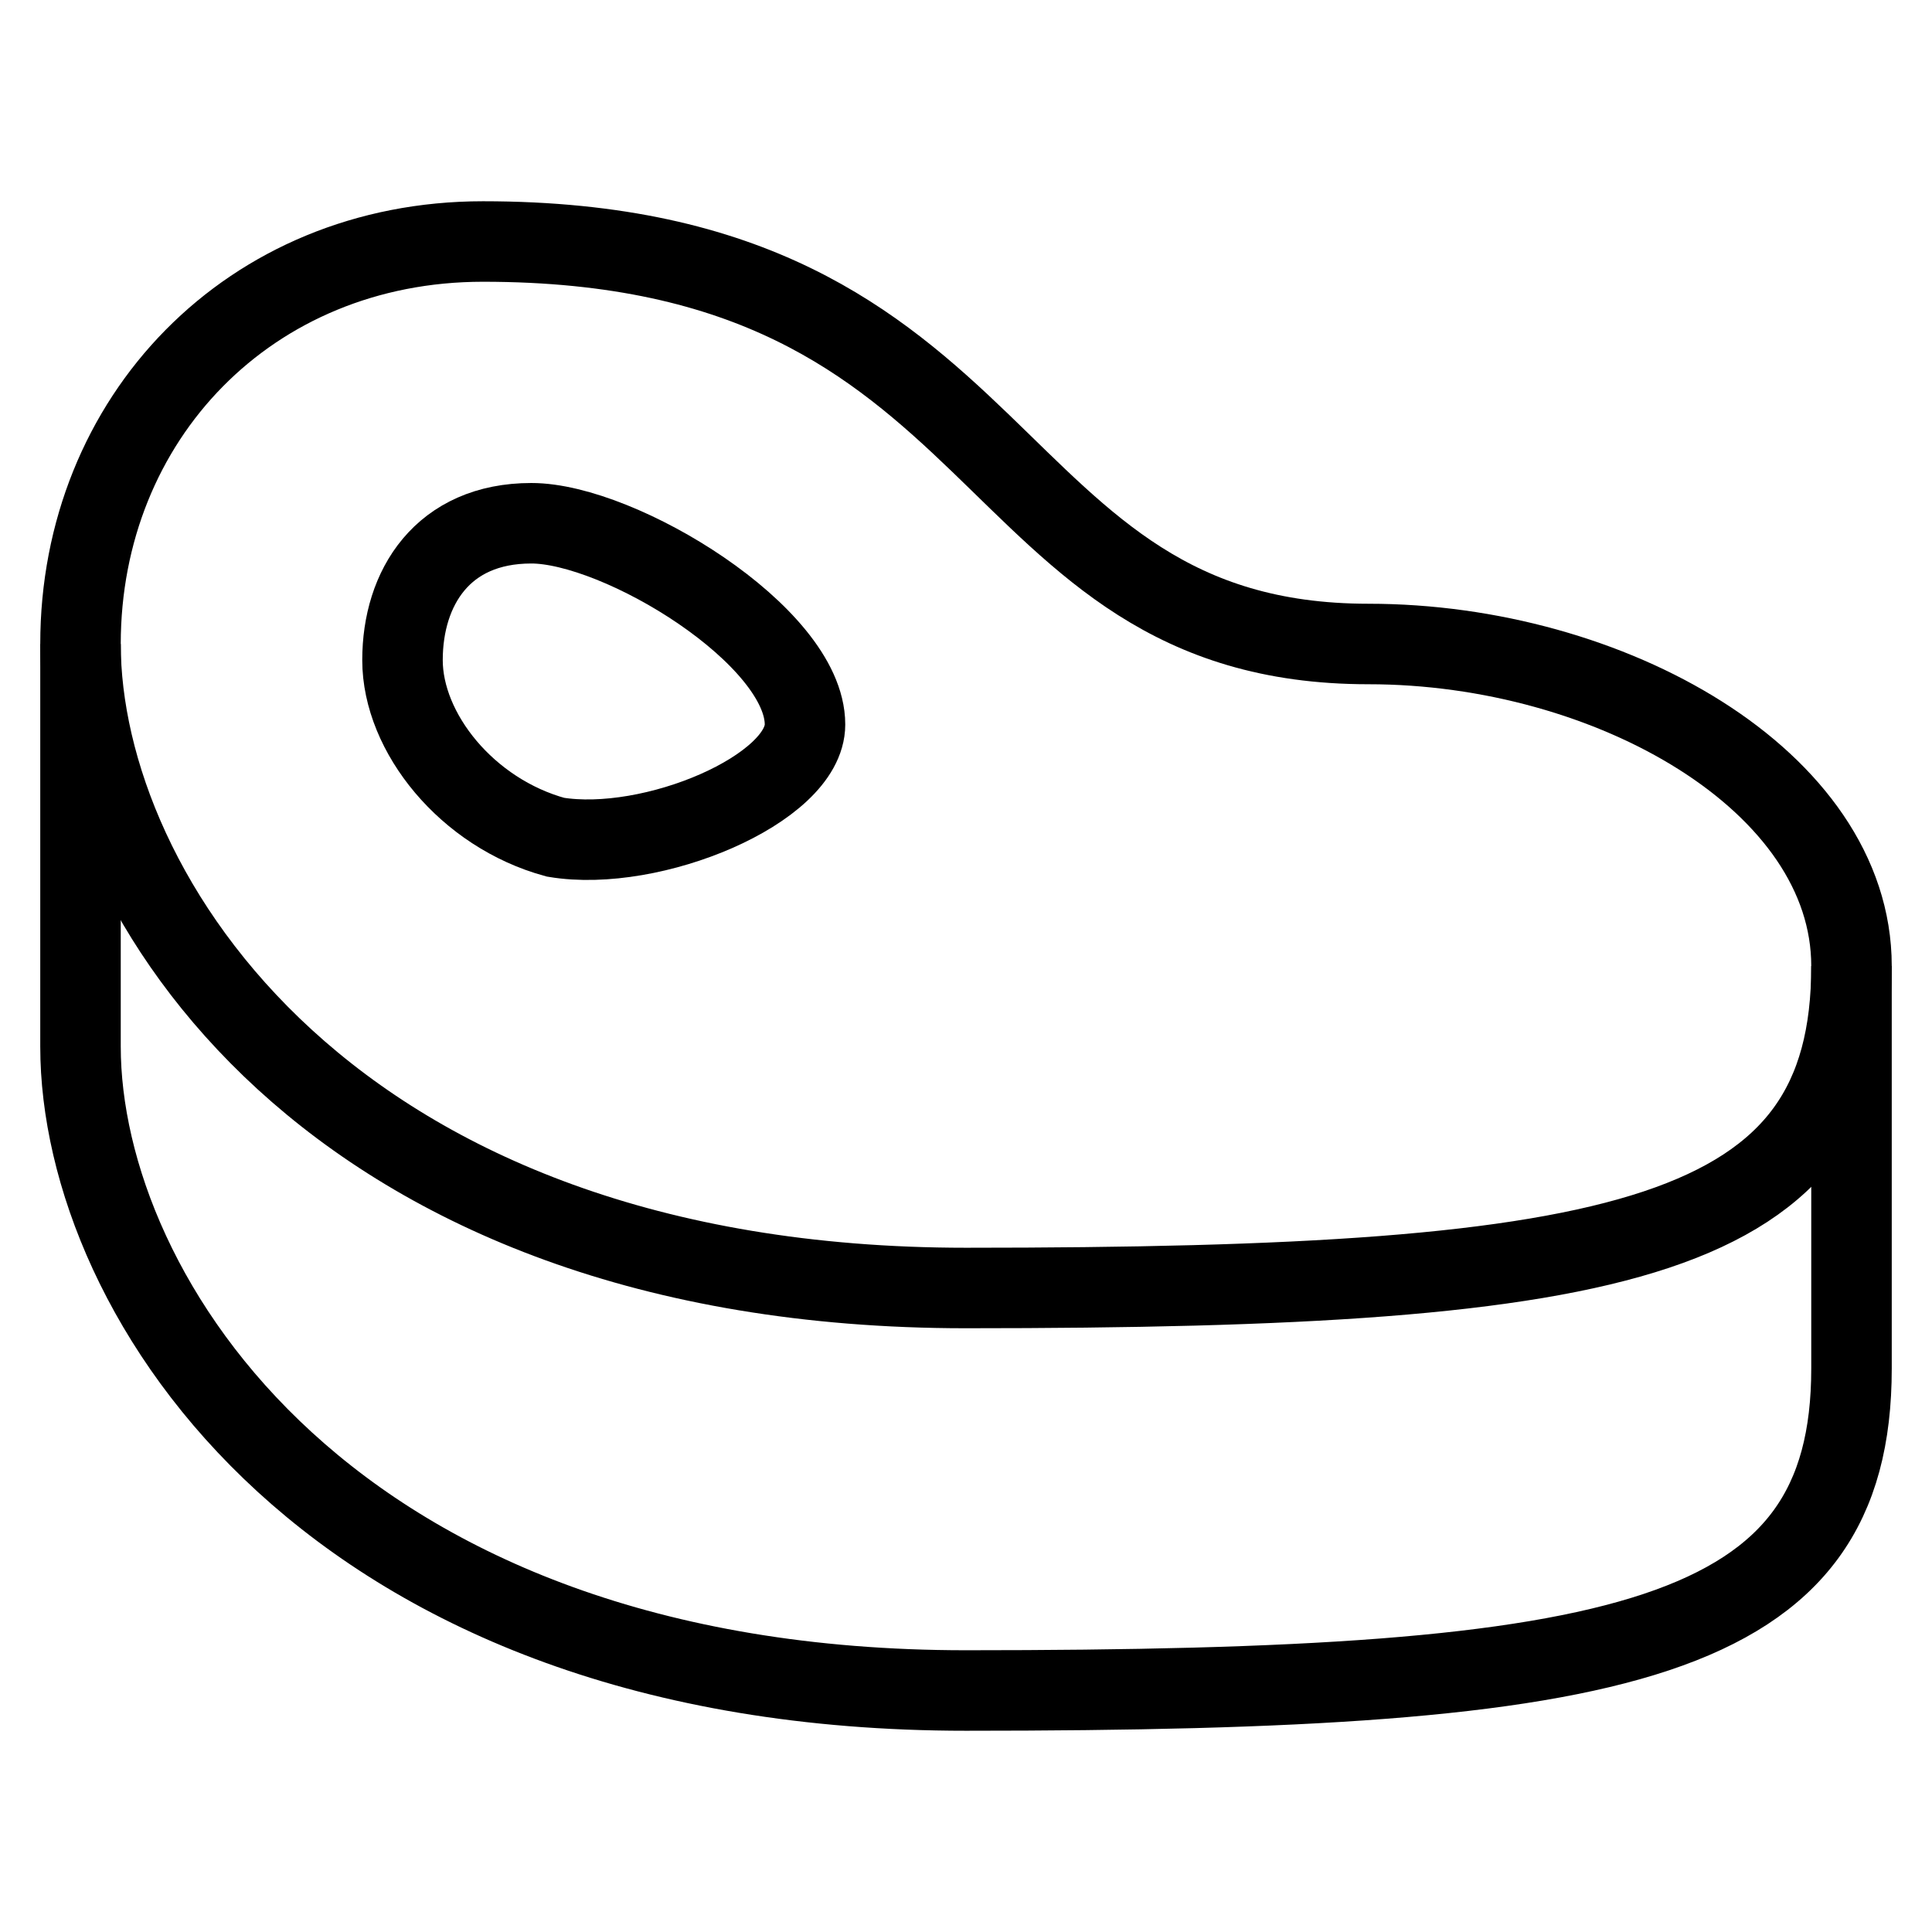 <svg id="nc_icon" xmlns="http://www.w3.org/2000/svg" xmlns:xlink="http://www.w3.org/1999/xlink" x="0px" y="0px" viewBox="0 0 24 24"><g  transform="translate(0, 0)">
<path data-cap="butt" data-color="color-2" fill="none" stroke="currentColor" vector-effect="non-scaling-stroke" stroke-miterlimit="10" d="M1,8v5c0,3.1,3.1,8,11,8&#10;&#9;c8.2,0,11-0.6,11-4v-5" stroke-linejoin="miter" stroke-linecap="butt"/>
<path fill="none" stroke="currentColor" vector-effect="non-scaling-stroke" stroke-linecap="square" stroke-miterlimit="10" d="M6,3C3.1,3,1,5.2,1,8&#10;&#9;c0,3.1,3.1,8,11,8c8.2,0,11-0.6,11-4c0-2.3-3-4-6-4C12.1,8,12.7,3,6,3z" stroke-linejoin="miter"/>
<path data-color="color-2" fill="none" stroke="currentColor" vector-effect="non-scaling-stroke" stroke-linecap="square" stroke-miterlimit="10" d="M10,9&#10;&#9;c0,0.8-1.9,1.6-3.1,1.4C5.8,10.1,5,9.1,5,8.2s0.5-1.7,1.6-1.7S10,7.9,10,9z" stroke-linejoin="miter"/>
</g></svg>
